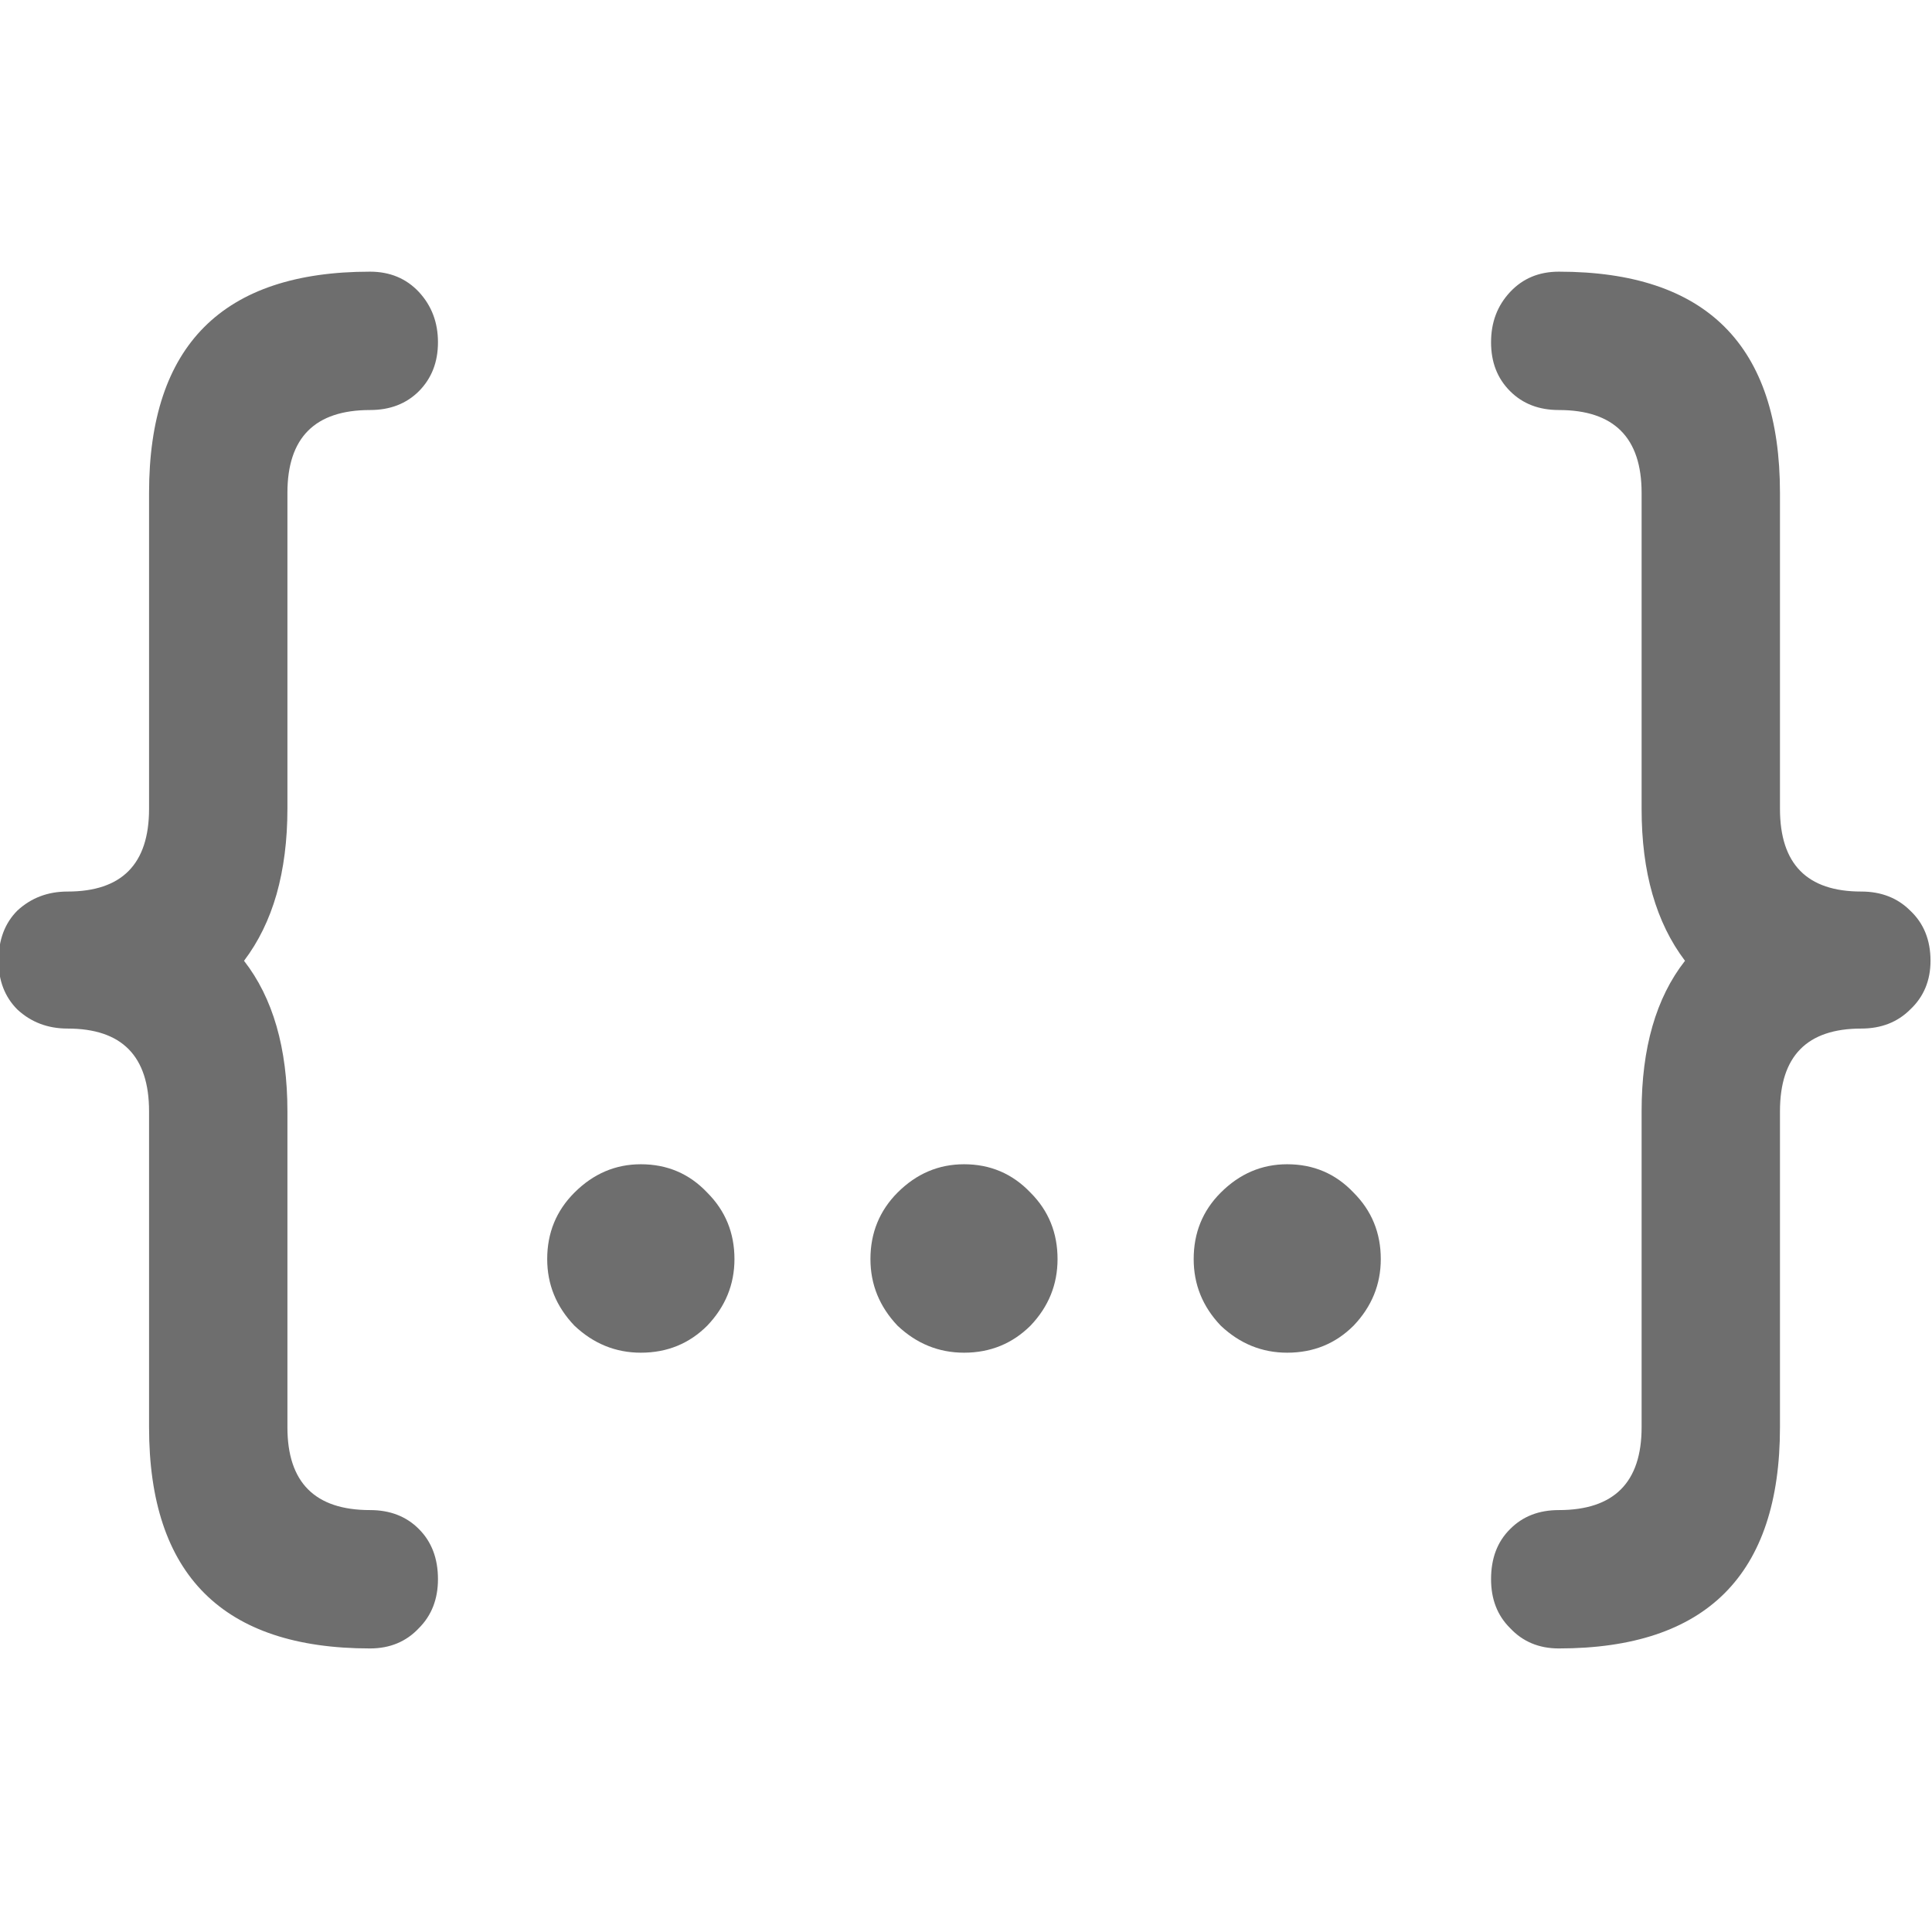 <svg width="13" height="13" viewBox="0 0 13 13" fill="none" xmlns="http://www.w3.org/2000/svg">
<g clip-path="url(#clip0_541_125)">
<g clip-path="url(#clip1_541_125)">
<path d="M2.49 11.092C1.499 11.092 1.003 10.596 1.003 9.604V7.478C1.003 7.106 0.82 6.921 0.455 6.921C0.321 6.921 0.209 6.878 0.117 6.793C0.032 6.708 -0.01 6.598 -0.01 6.465C-0.01 6.325 0.032 6.212 0.117 6.127C0.209 6.042 0.321 5.999 0.455 5.999C0.82 5.999 1.003 5.814 1.003 5.442V3.316C1.003 2.324 1.499 1.828 2.49 1.828C2.624 1.828 2.734 1.874 2.819 1.965C2.904 2.057 2.947 2.169 2.947 2.303C2.947 2.437 2.904 2.546 2.819 2.632C2.734 2.717 2.624 2.759 2.49 2.759C2.119 2.759 1.934 2.945 1.934 3.316V5.442C1.934 5.655 1.909 5.847 1.861 6.017C1.812 6.188 1.739 6.337 1.642 6.465C1.836 6.714 1.934 7.052 1.934 7.478V9.604C1.934 9.975 2.119 10.161 2.49 10.161C2.624 10.161 2.734 10.203 2.819 10.289C2.904 10.374 2.947 10.486 2.947 10.626C2.947 10.76 2.904 10.87 2.819 10.955C2.734 11.046 2.624 11.092 2.49 11.092ZM4.312 9.102C4.142 9.102 3.993 9.041 3.865 8.92C3.743 8.792 3.682 8.643 3.682 8.472C3.682 8.296 3.743 8.147 3.865 8.025C3.993 7.897 4.142 7.834 4.312 7.834C4.489 7.834 4.638 7.897 4.759 8.025C4.881 8.147 4.942 8.296 4.942 8.472C4.942 8.643 4.881 8.792 4.759 8.92C4.638 9.041 4.489 9.102 4.312 9.102ZM6.487 9.102C6.316 9.102 6.167 9.041 6.039 8.92C5.918 8.792 5.857 8.643 5.857 8.472C5.857 8.296 5.918 8.147 6.039 8.025C6.167 7.897 6.316 7.834 6.487 7.834C6.663 7.834 6.812 7.897 6.934 8.025C7.056 8.147 7.116 8.296 7.116 8.472C7.116 8.643 7.056 8.792 6.934 8.92C6.812 9.041 6.663 9.102 6.487 9.102ZM8.661 9.102C8.491 9.102 8.342 9.041 8.214 8.92C8.092 8.792 8.032 8.643 8.032 8.472C8.032 8.296 8.092 8.147 8.214 8.025C8.342 7.897 8.491 7.834 8.661 7.834C8.838 7.834 8.987 7.897 9.108 8.025C9.23 8.147 9.291 8.296 9.291 8.472C9.291 8.643 9.23 8.792 9.108 8.92C8.987 9.041 8.838 9.102 8.661 9.102ZM10.489 11.092C10.355 11.092 10.246 11.046 10.161 10.955C10.075 10.87 10.033 10.76 10.033 10.626C10.033 10.486 10.075 10.374 10.161 10.289C10.246 10.203 10.355 10.161 10.489 10.161C10.86 10.161 11.046 9.975 11.046 9.604V7.478C11.046 7.052 11.143 6.714 11.338 6.465C11.241 6.337 11.168 6.188 11.119 6.017C11.07 5.847 11.046 5.655 11.046 5.442V3.316C11.046 2.945 10.86 2.759 10.489 2.759C10.355 2.759 10.246 2.717 10.161 2.632C10.075 2.546 10.033 2.437 10.033 2.303C10.033 2.169 10.075 2.057 10.161 1.965C10.246 1.874 10.355 1.828 10.489 1.828C11.481 1.828 11.977 2.324 11.977 3.316V5.442C11.977 5.814 12.159 5.999 12.524 5.999C12.658 5.999 12.768 6.042 12.853 6.127C12.944 6.212 12.99 6.325 12.99 6.465C12.99 6.598 12.944 6.708 12.853 6.793C12.768 6.878 12.658 6.921 12.524 6.921C12.159 6.921 11.977 7.106 11.977 7.478V9.604C11.977 10.596 11.481 11.092 10.489 11.092Z" fill="#6E6E6E"/>
</g>
</g>
<defs>
<clipPath id="clip0_541_125">
<rect width="13" height="13" fill="white"/>
</clipPath>
<clipPath id="clip1_541_125">
<rect width="13" height="13" fill="white"/>
</clipPath>
</defs>
</svg>
